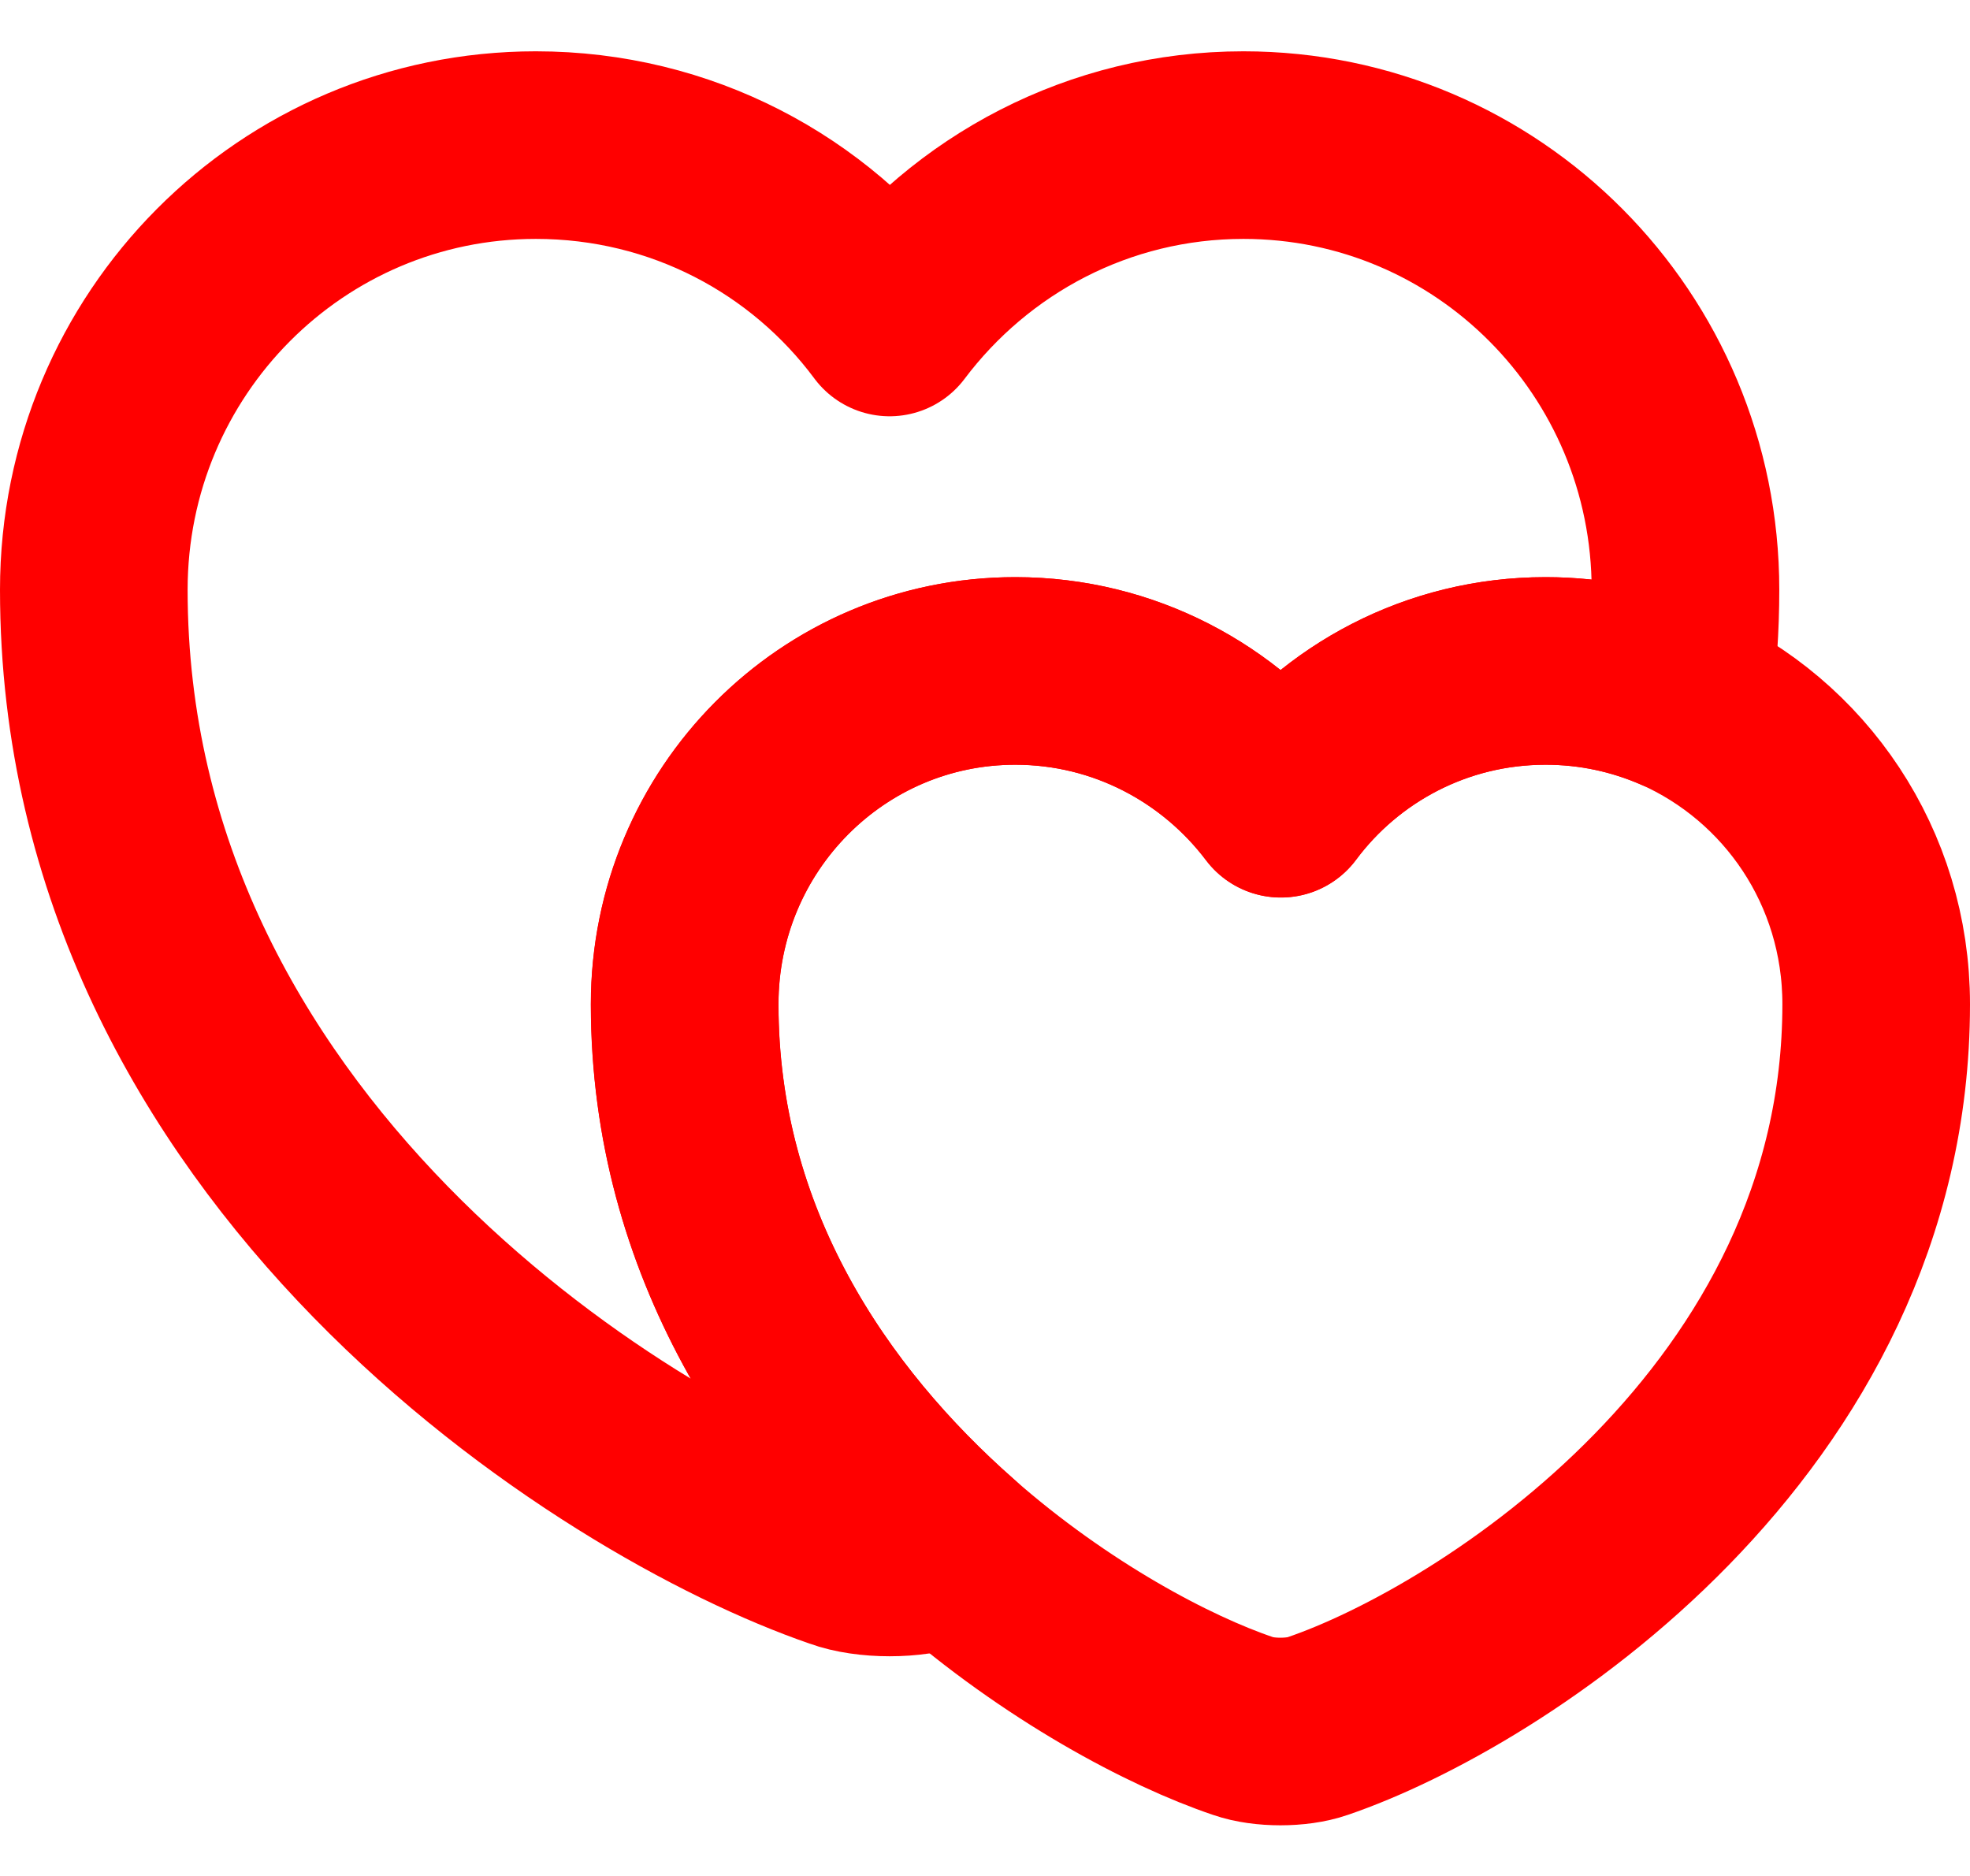 <svg width="21" height="20" viewBox="0 0 21 20" fill="none" xmlns="http://www.w3.org/2000/svg">
<path d="M17.967 6.288C17.967 6.688 17.939 7.077 17.891 7.448C17.454 7.258 16.979 7.153 16.476 7.153C15.316 7.153 14.29 7.714 13.654 8.569C13.008 7.714 11.982 7.153 10.823 7.153C8.876 7.153 7.299 8.74 7.299 10.707C7.299 13.254 8.648 15.201 10.149 16.522C10.101 16.551 10.053 16.56 10.006 16.579C9.721 16.684 9.246 16.684 8.961 16.579C6.501 15.734 1 12.237 1 6.288C1 3.666 3.109 1.547 5.712 1.547C7.261 1.547 8.629 2.288 9.483 3.438C10.348 2.288 11.716 1.547 13.255 1.547C15.858 1.547 17.967 3.666 17.967 6.288Z" stroke="#FF0000" stroke-width="2" stroke-linecap="round" stroke-linejoin="round"/>
<path d="M20 10.706C20 15.153 15.886 17.776 14.043 18.403C13.825 18.479 13.473 18.479 13.255 18.403C12.466 18.137 11.26 17.5 10.148 16.522C8.647 15.201 7.298 13.253 7.298 10.706C7.298 8.739 8.875 7.153 10.823 7.153C11.982 7.153 13.008 7.713 13.654 8.568C14.29 7.713 15.316 7.153 16.475 7.153C16.979 7.153 17.454 7.257 17.891 7.447C19.135 7.998 20 9.243 20 10.706Z" stroke="#FF0000" stroke-width="2" stroke-linecap="round" stroke-linejoin="round"/>
</svg>

